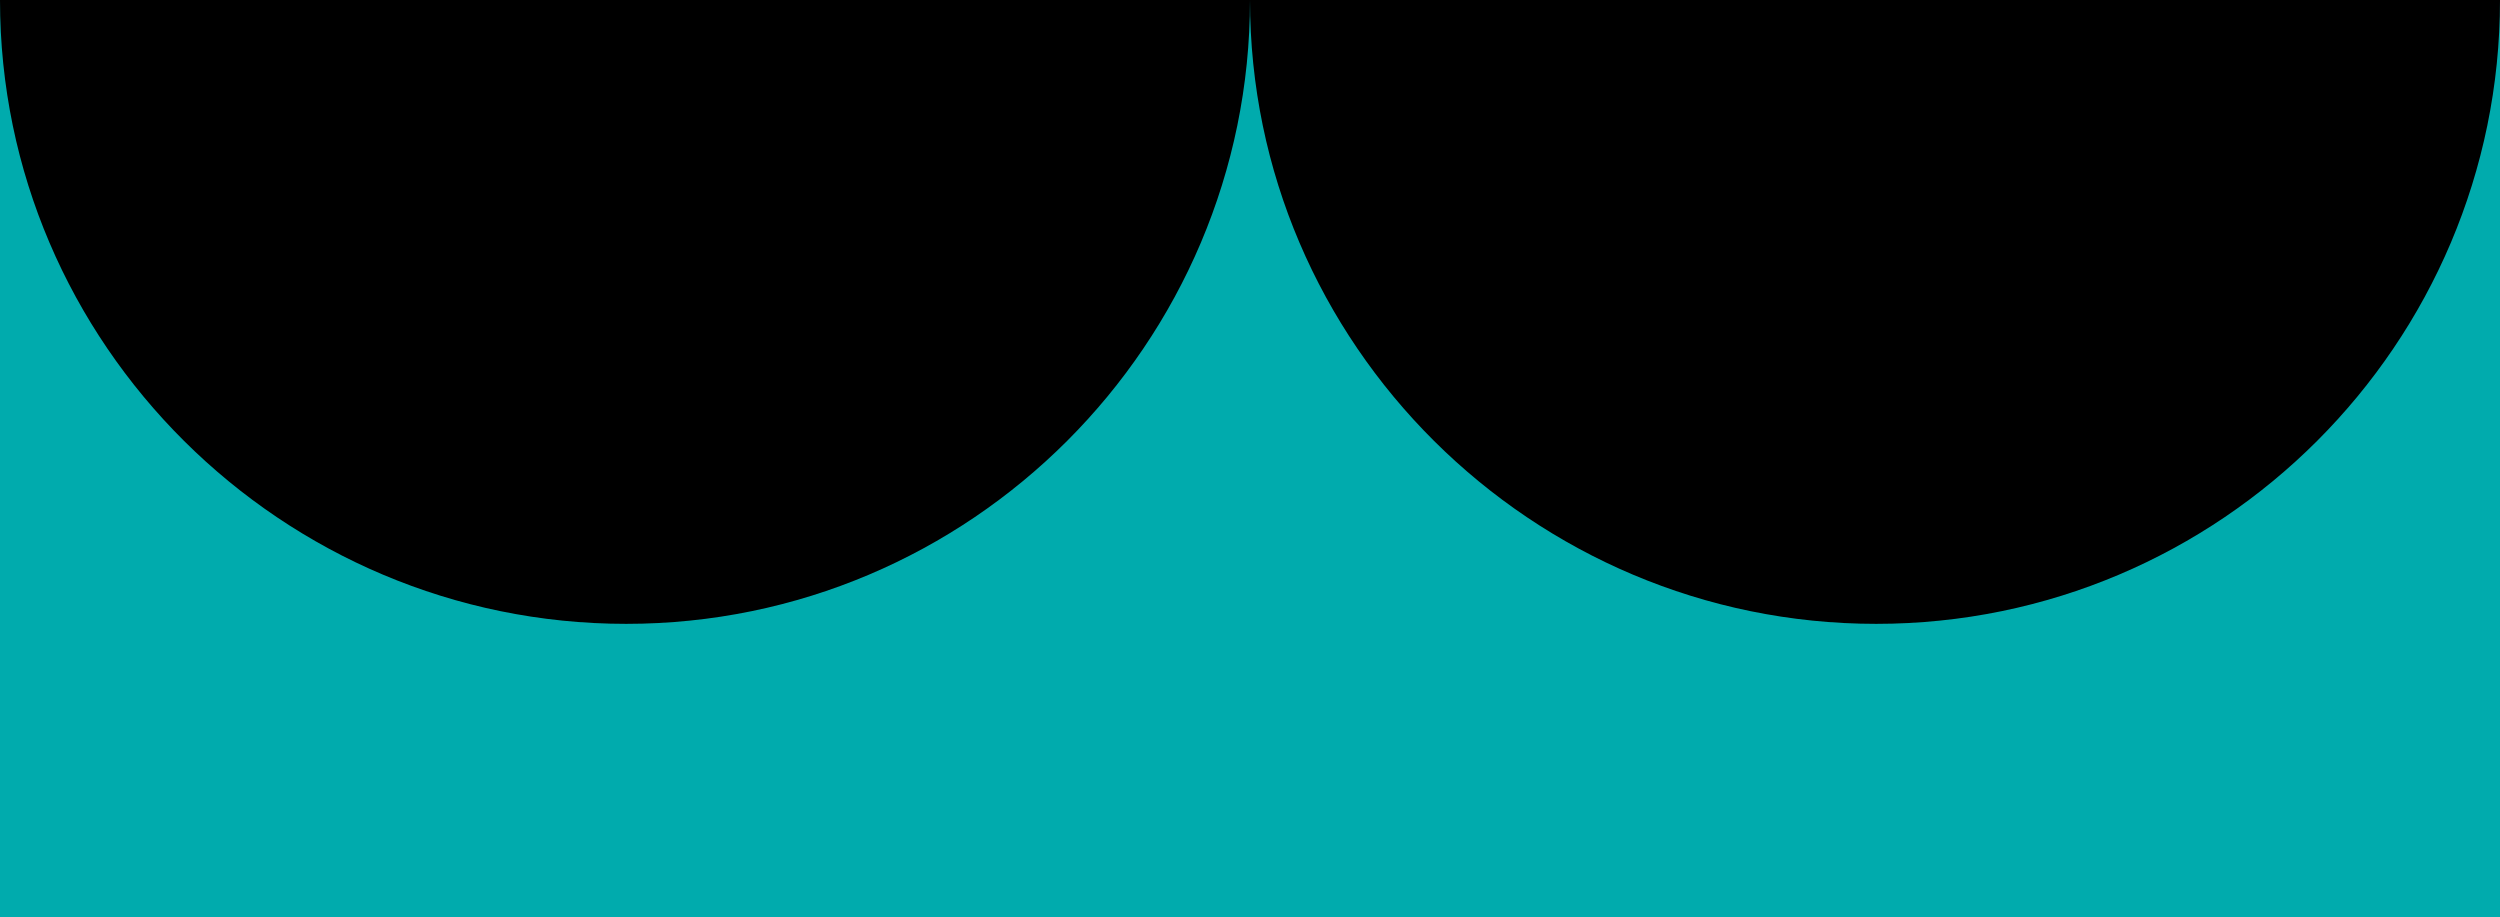 <?xml version="1.0" encoding="utf-8"?>
<!-- Generator: Adobe Illustrator 19.2.1, SVG Export Plug-In . SVG Version: 6.00 Build 0)  -->
<svg version="1.1" id="Layer_1" xmlns="http://www.w3.org/2000/svg" xmlns:xlink="http://www.w3.org/1999/xlink" x="0px" y="0px"
	 viewBox="0 0 109 40" style="enable-background:new 0 0 109 40;" xml:space="preserve">
<style type="text/css">
	.st0{fill:#00ABAD;}
</style>
<rect class="st0" width="109" height="40"/>
<g>
	<path d="M54.5,0c0,15-12.2,27.2-27.2,27.2S0,15,0,0"/>
	<path d="M109,0c0,15-12.2,27.2-27.2,27.2S54.5,15,54.5,0"/>
</g>
</svg>
